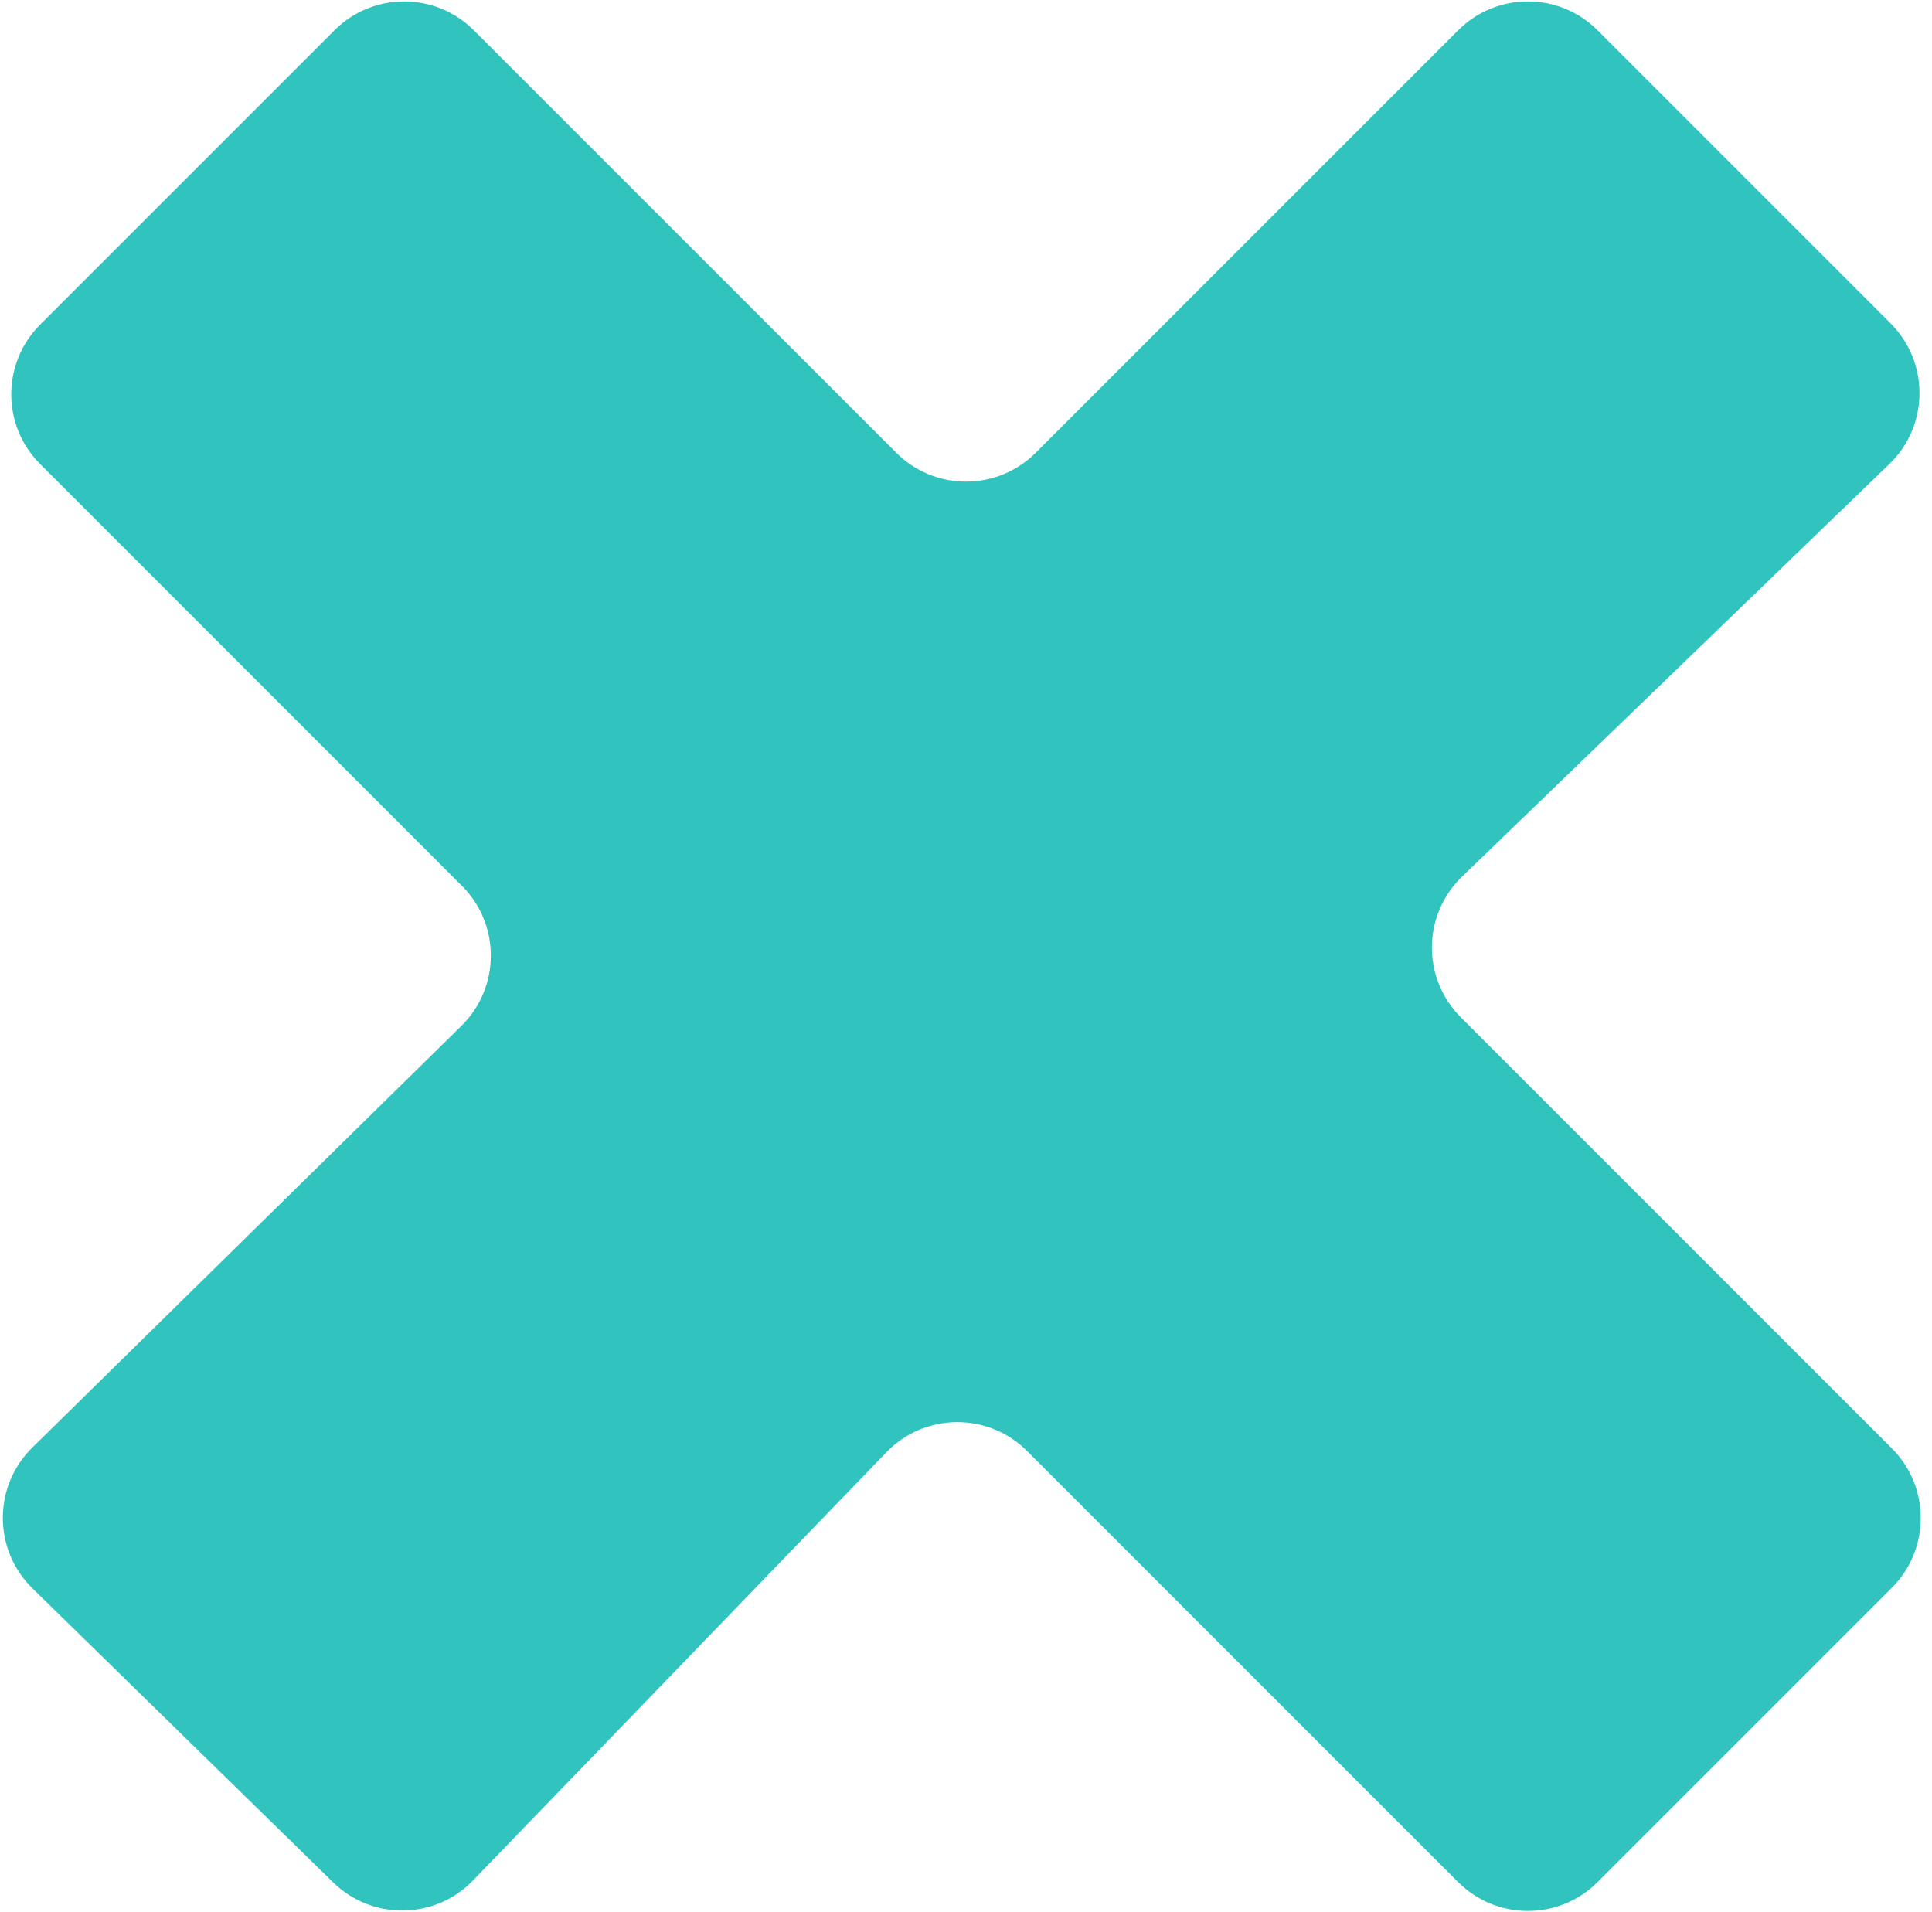 <svg width="98" height="97" viewBox="0 0 98 97" fill="none" xmlns="http://www.w3.org/2000/svg">
<path d="M23.434 44.934L2.036 23.535C0.083 21.583 0.083 18.417 2.036 16.465L16.965 1.536C18.917 -0.417 22.083 -0.417 24.035 1.536L45.465 22.965C47.417 24.917 50.583 24.917 52.535 22.965L73.965 1.536C75.917 -0.417 79.083 -0.417 81.035 1.536L95.902 16.402C97.879 18.379 97.851 21.593 95.839 23.534L74.161 44.466C72.149 46.407 72.121 49.621 74.098 51.598L95.965 73.465C97.917 75.417 97.917 78.583 95.965 80.535L81.035 95.465C79.083 97.417 75.917 97.417 73.965 95.465L52.098 73.598C50.121 71.621 46.907 71.649 44.966 73.661L23.995 95.38C22.068 97.376 18.886 97.421 16.902 95.482L1.647 80.566C-0.355 78.608 -0.359 75.388 1.638 73.425L23.403 52.035C25.384 50.088 25.398 46.898 23.434 44.934Z" fill="#31C4BE"/>
</svg>
